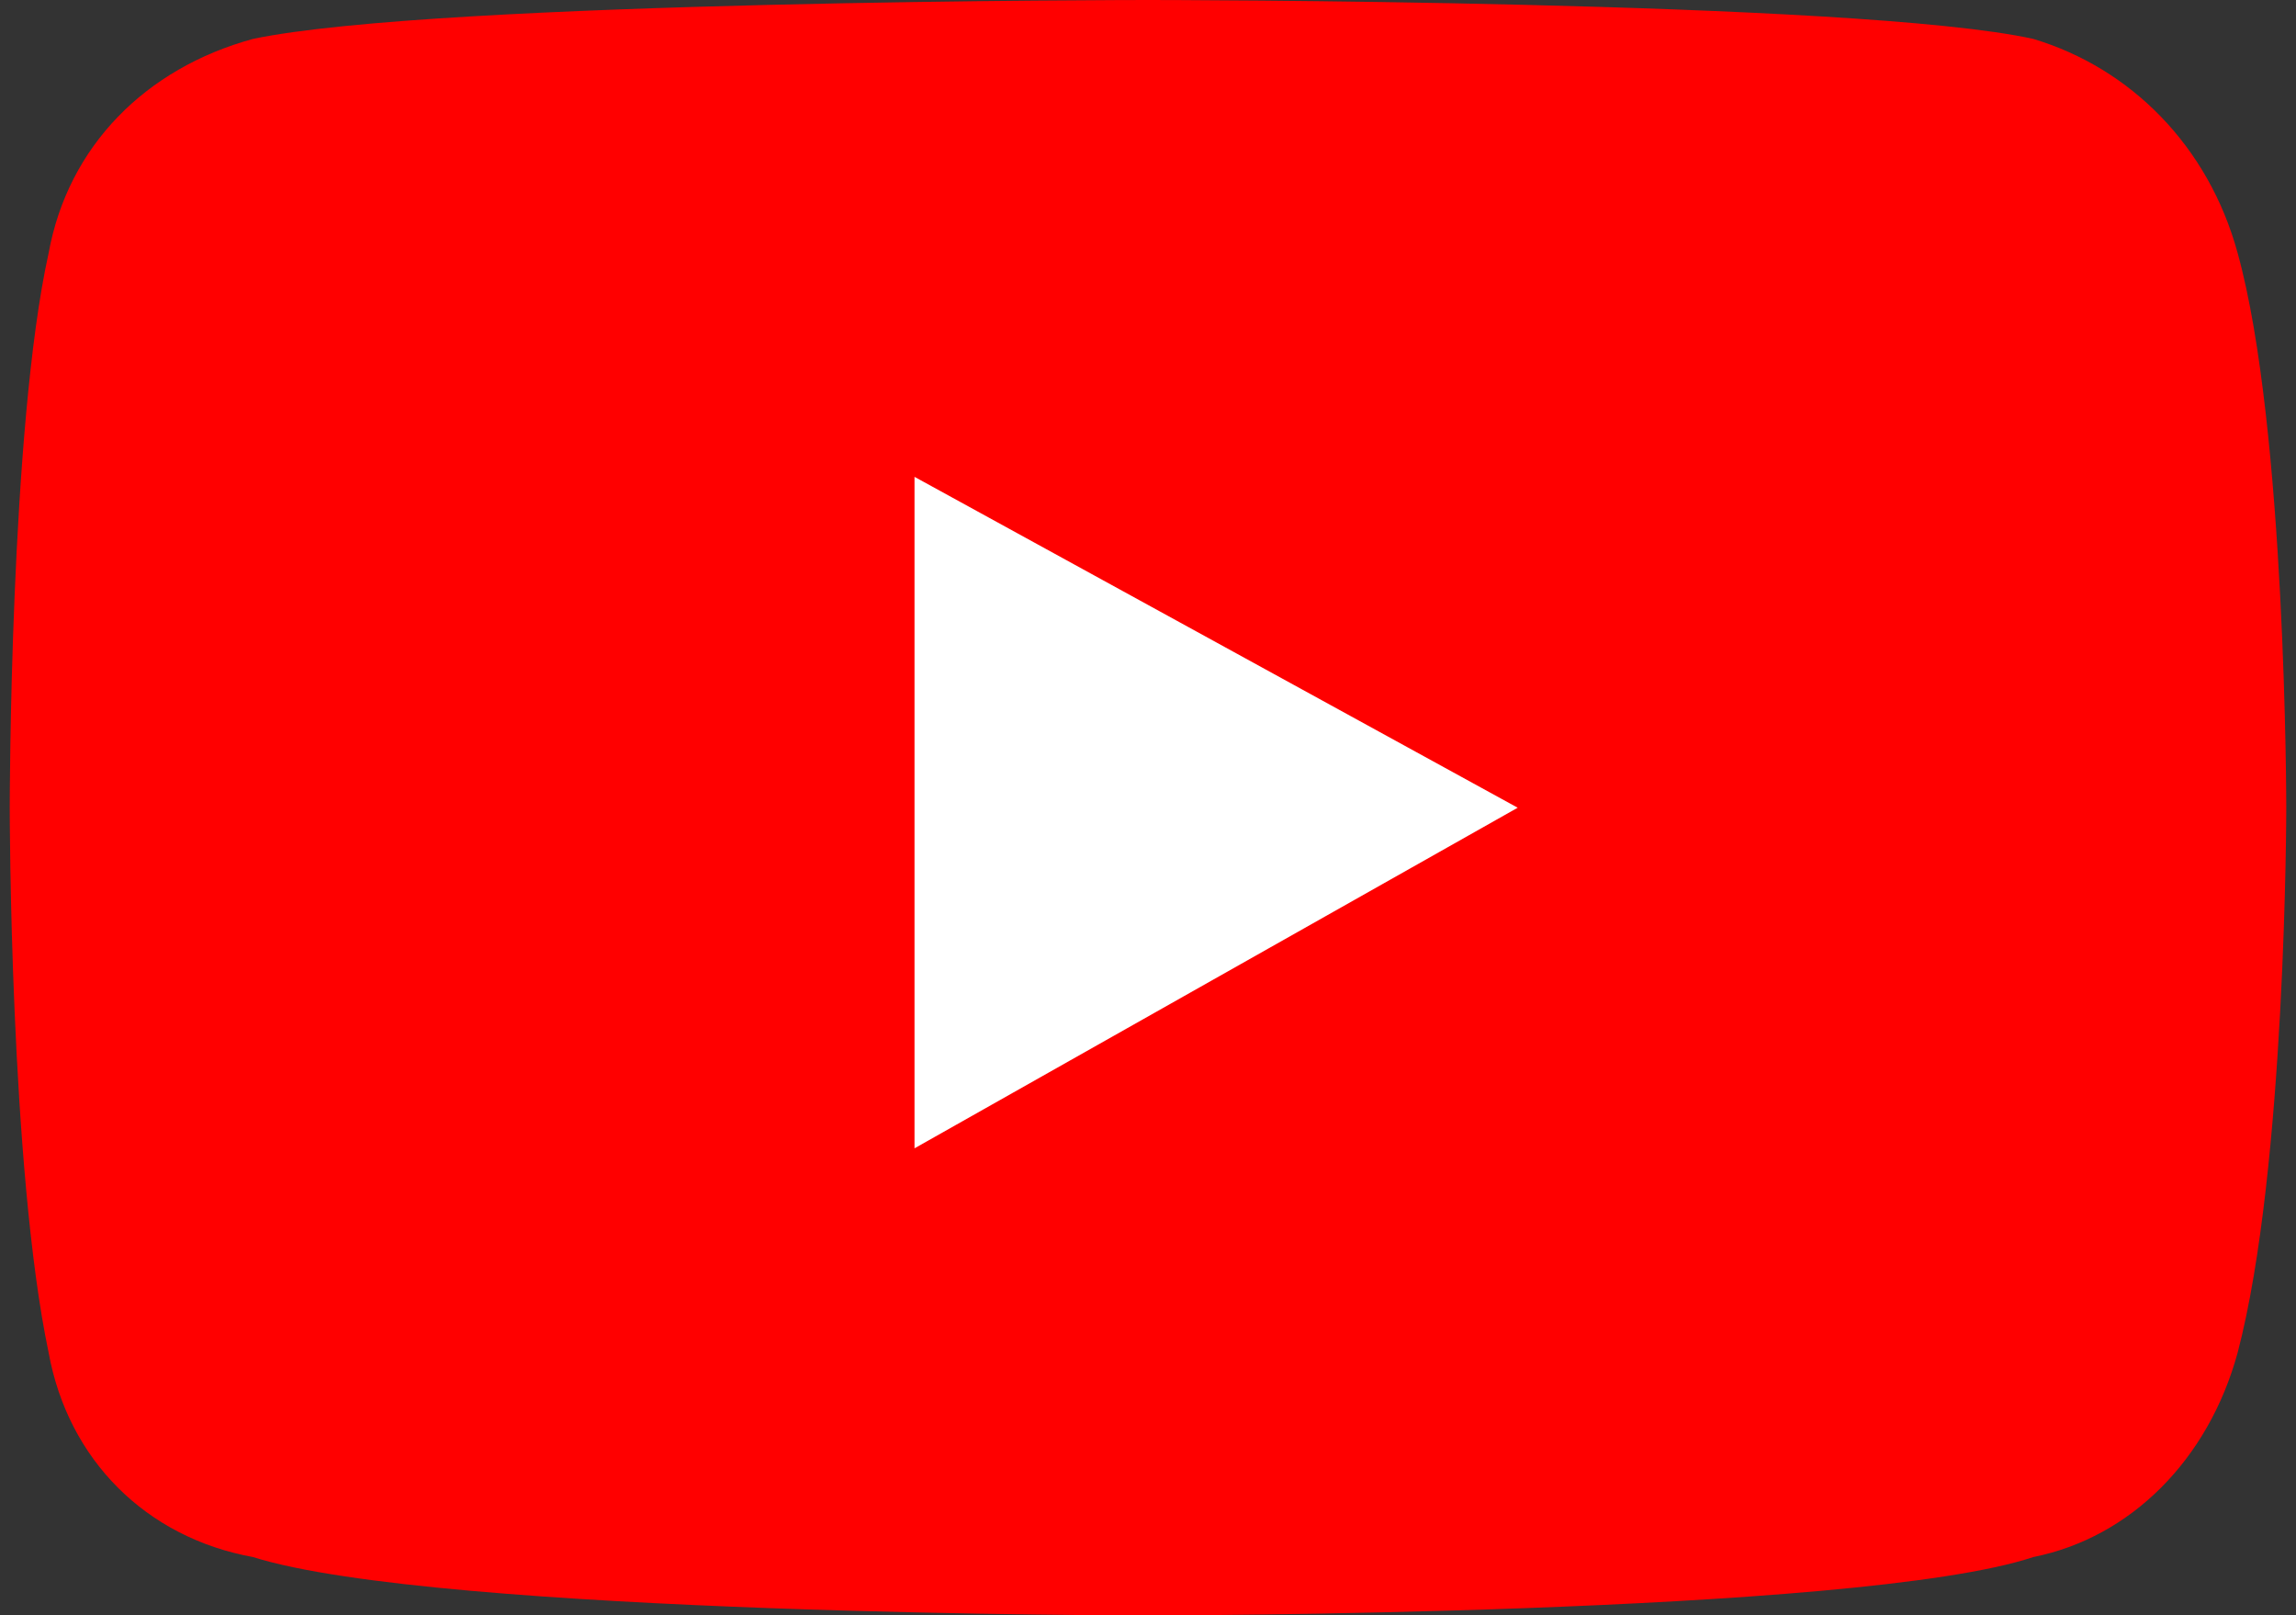 <svg width="236" height="166" xmlns="http://www.w3.org/2000/svg">
  <rect width="100%" height="100%" fill="#333333" stroke="none"/>
  <g fill-rule="nonzero" fill="none">
    <path d="M230 26c-3-11-11-19-21-22-18-4-91-4-91-4S45 0 26 4C15 7 7 15 5 26 1 44 1 83 1 83s0 37 4 56c2 11 10 19 21 21 19 6 92 6 92 6s73 0 91-6c10-2 18-10 21-21 5-19 5-56 5-56s0-39-5-57" fill="red"/>
    <path fill="#FFF" d="m94 118 62-35-62-34z"/>
  </g>
</svg>